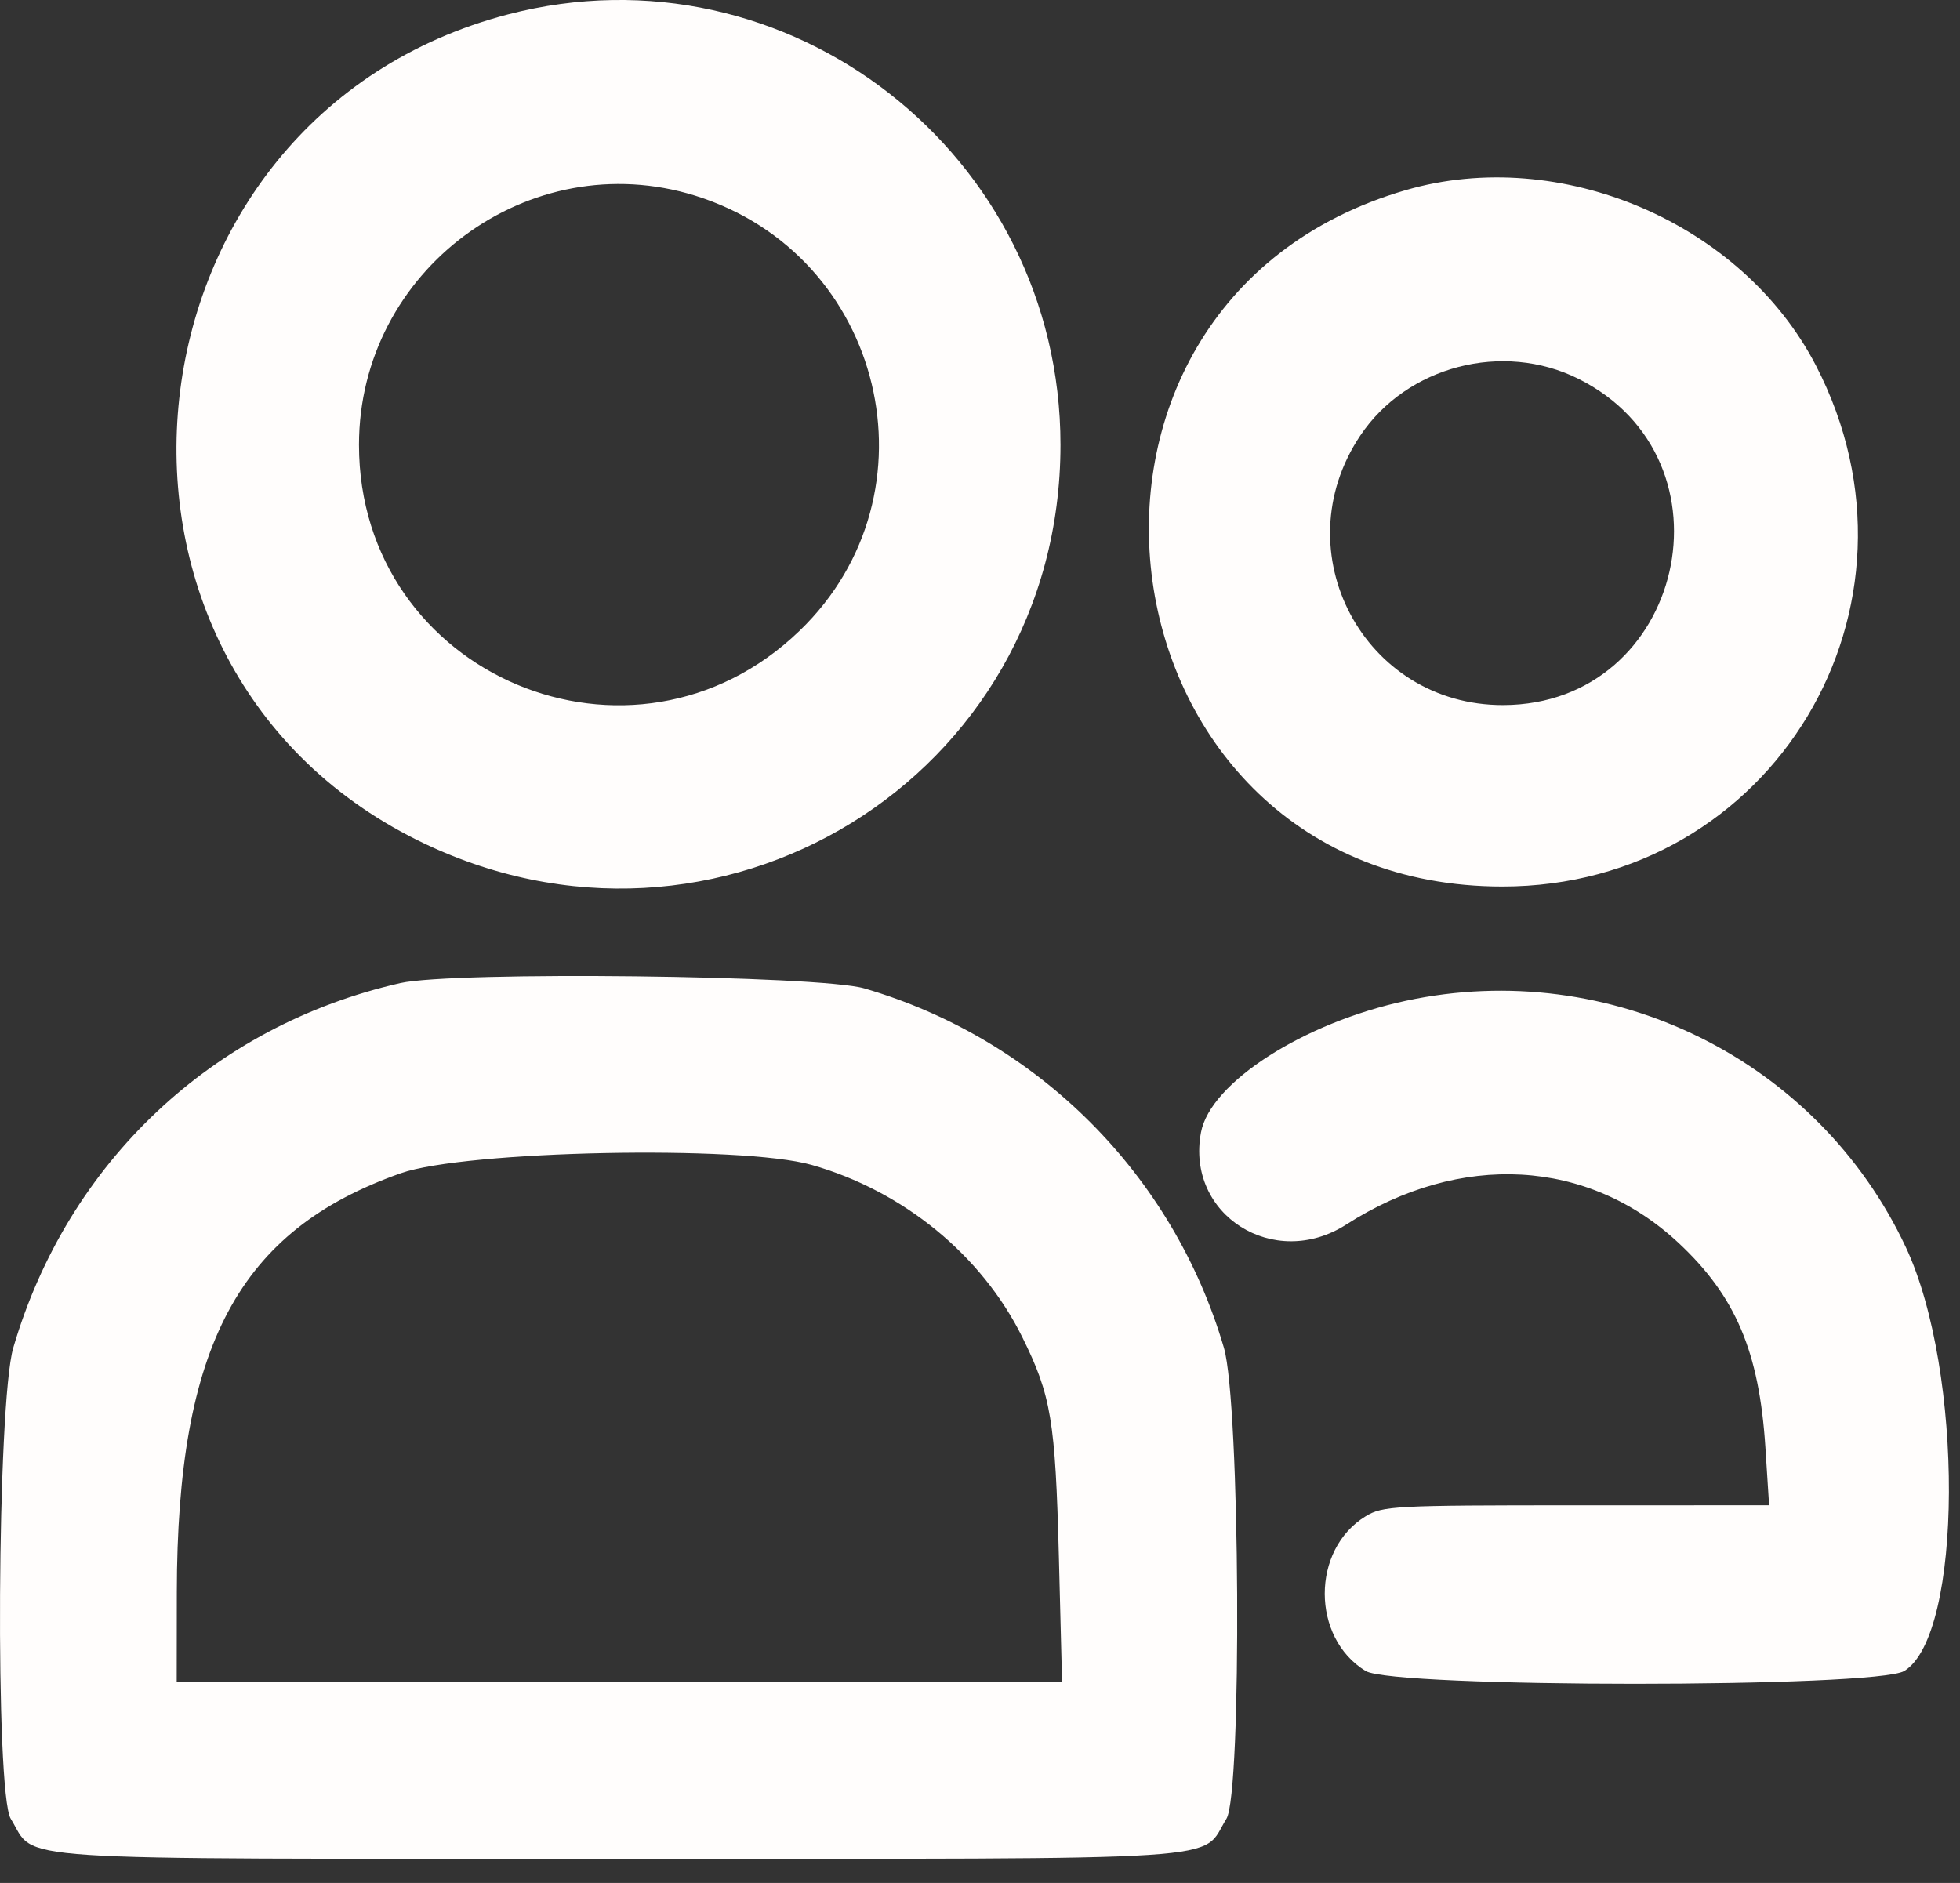 <svg width="51" height="49" viewBox="0 0 51 49" fill="none" xmlns="http://www.w3.org/2000/svg">
<rect x="0" y="0" width="51" height="49" fill="#333333" stroke="none"/>
<path fill-rule="evenodd" clip-rule="evenodd" d="M13.222 0.374C2.988 3.039 1.429 17.169 10.85 21.858C18.645 25.737 27.594 20.242 27.594 11.576C27.594 4.012 20.496 -1.52 13.222 0.374ZM36.577 4.948C26.323 7.931 28.424 23.07 39.092 23.07C46.123 23.07 50.504 15.787 47.249 9.508C45.325 5.796 40.601 3.778 36.577 4.948ZM18.09 5.092C23.01 6.623 24.505 12.841 20.811 16.409C16.48 20.593 9.341 17.585 9.341 11.576C9.341 7.03 13.77 3.747 18.09 5.092ZM41.073 9.858C45.285 11.963 43.818 18.333 39.117 18.348C35.491 18.359 33.37 14.366 35.393 11.338C36.605 9.525 39.103 8.874 41.073 9.858ZM10.419 25.582C5.532 26.69 1.76 30.244 0.345 35.075C-0.075 36.512 -0.129 46.669 0.28 47.329C0.977 48.451 -0.276 48.369 16.096 48.369C32.468 48.369 31.215 48.451 31.912 47.329C32.322 46.669 32.268 36.512 31.847 35.075C30.525 30.562 27.002 27.039 22.492 25.721C21.323 25.379 11.797 25.27 10.419 25.582ZM36.586 26.042C33.919 26.614 31.494 28.171 31.25 29.467C30.848 31.611 33.149 33.072 35.03 31.866C38.001 29.961 41.327 30.147 43.683 32.35C45.163 33.734 45.775 35.178 45.936 37.66L46.033 39.171L41.018 39.172C36.267 39.172 35.978 39.188 35.534 39.458C34.116 40.323 34.116 42.619 35.534 43.484C36.262 43.928 48.822 43.928 49.55 43.484C51.078 42.552 51.105 35.692 49.593 32.462C47.305 27.572 41.898 24.903 36.586 26.042ZM21.12 30.314C23.502 30.992 25.541 32.659 26.599 34.794C27.352 36.314 27.461 36.965 27.552 40.501L27.635 43.77H16.117H4.598L4.601 41.435C4.608 35.019 6.212 32.017 10.429 30.531C12.107 29.94 19.291 29.794 21.12 30.314Z" fill="#FFFDFC"/>
</svg>
